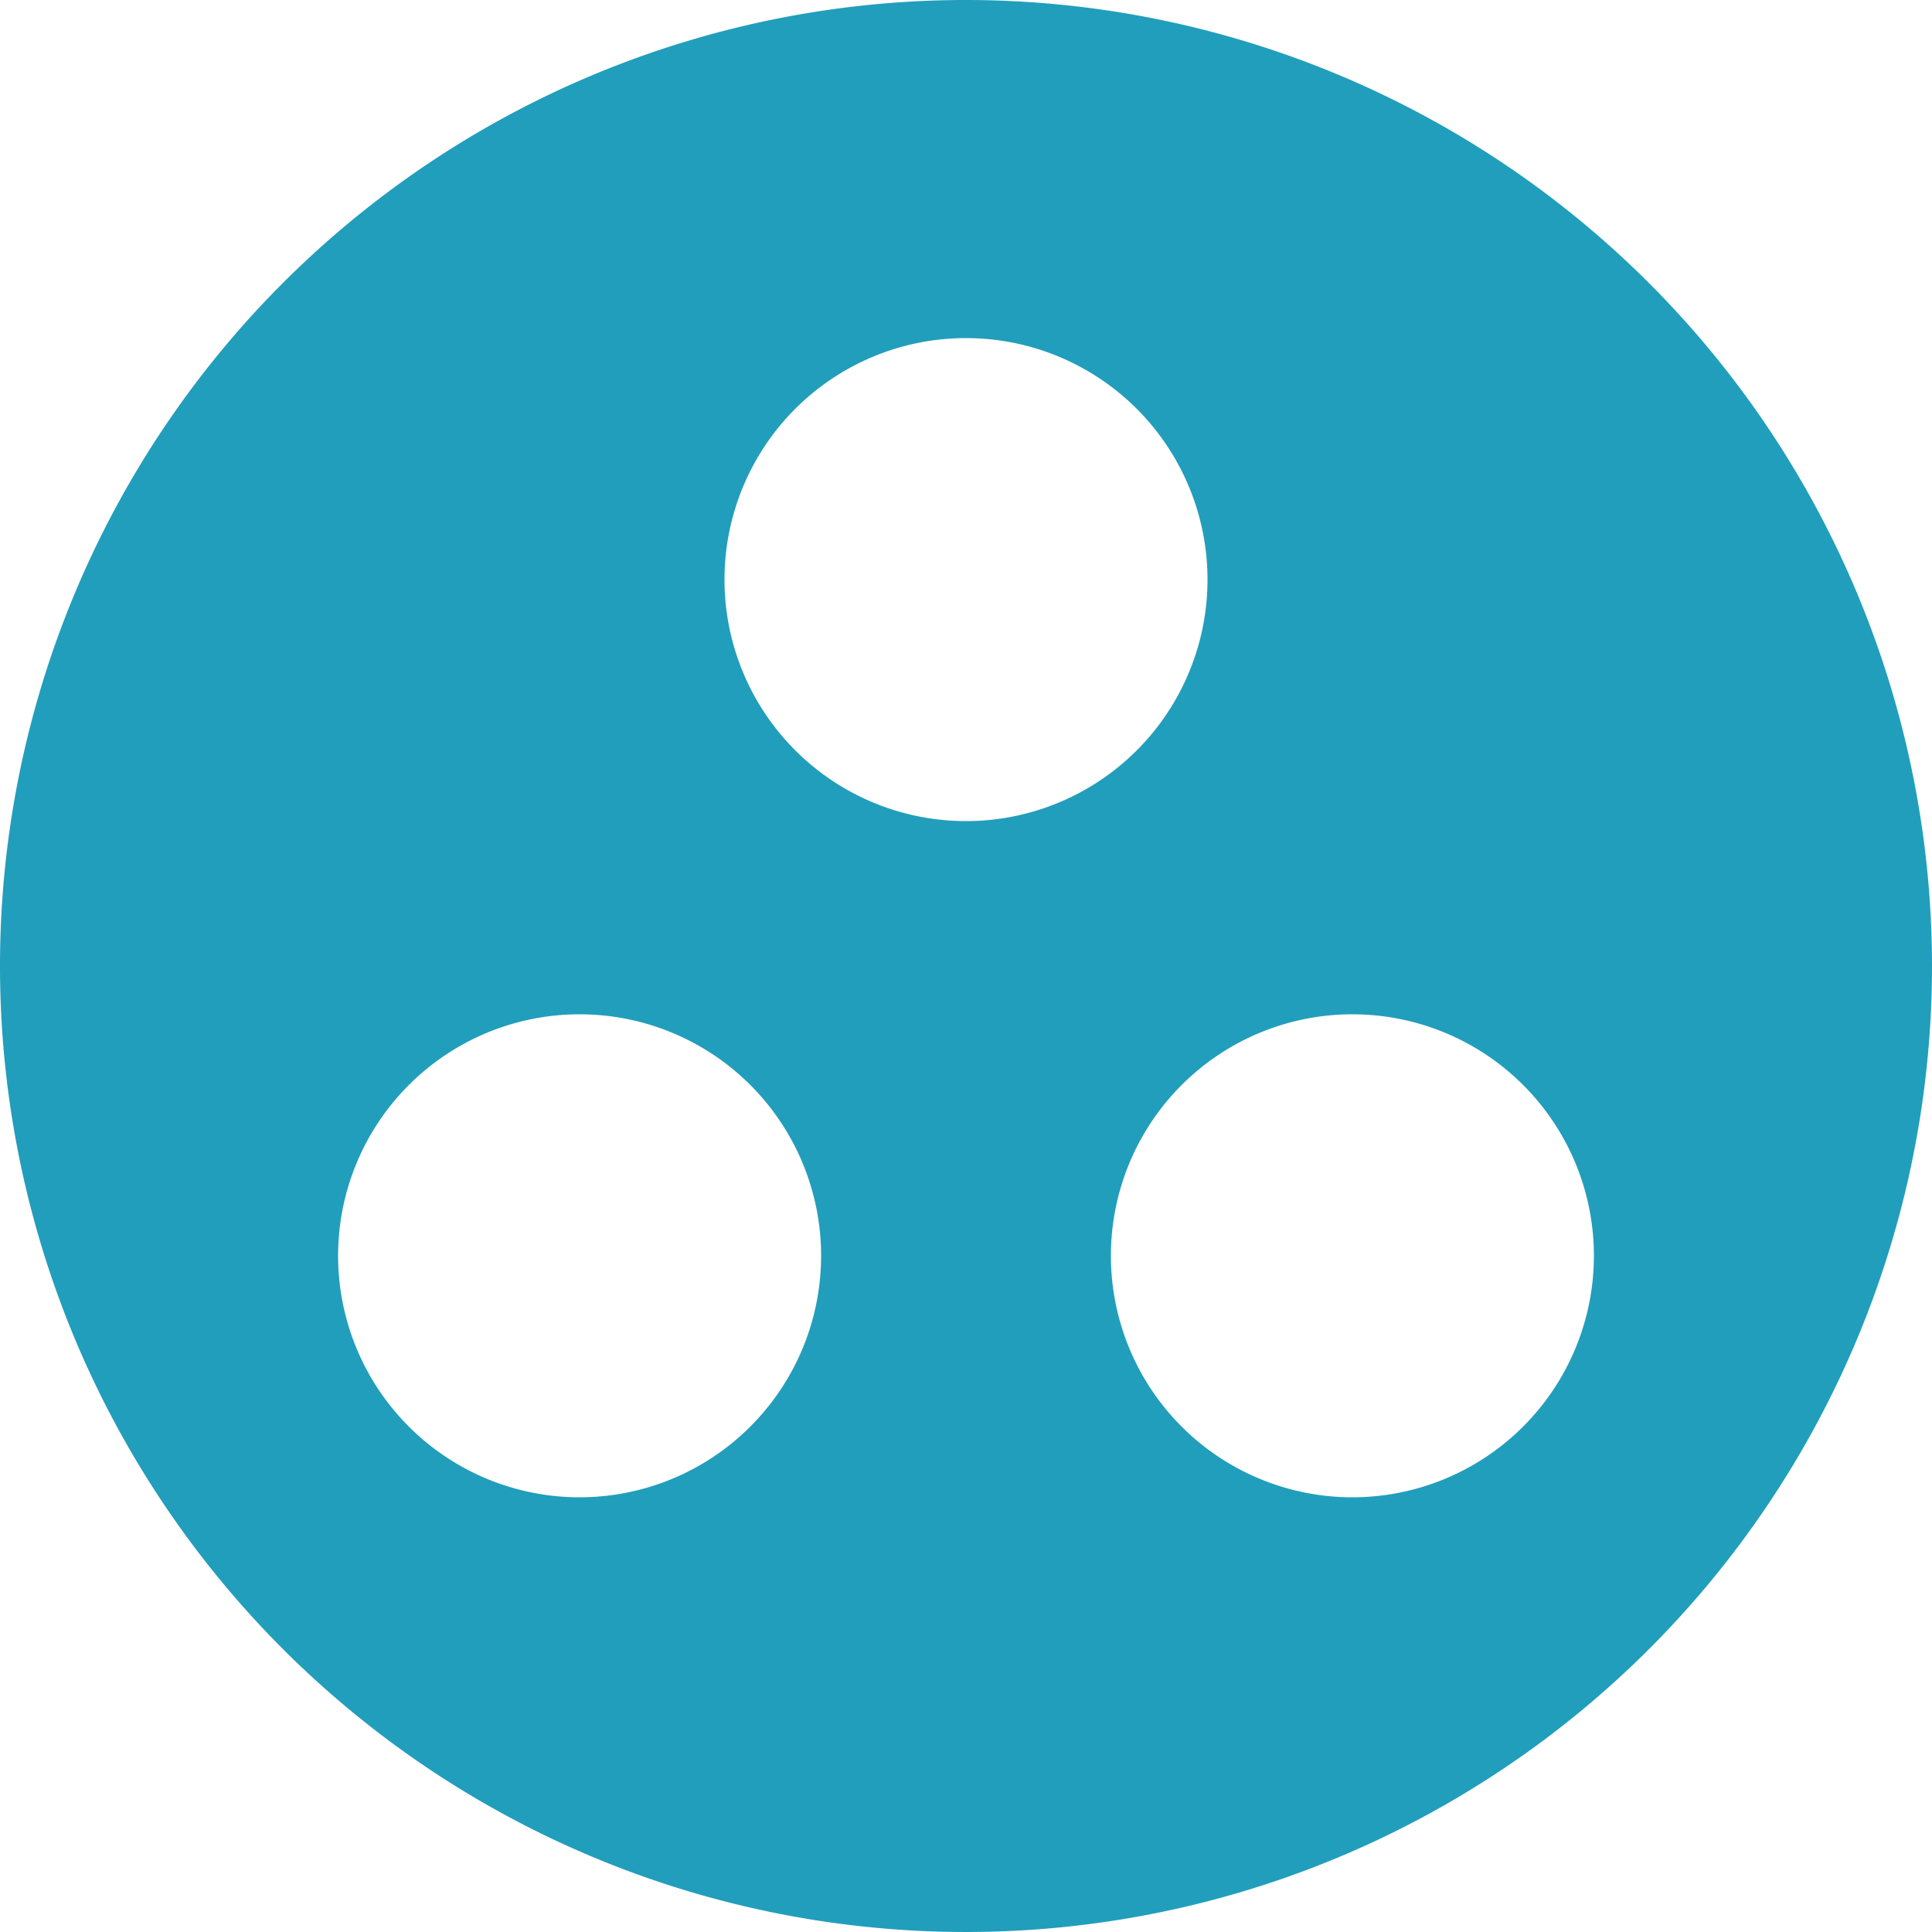 <svg xmlns="http://www.w3.org/2000/svg" width="30" height="30" viewBox="0 0 30 30">
  <path id="Icon_material-group-work" data-name="Icon material-group-work" d="M18,3A15,15,0,1,0,33,18,15.005,15.005,0,0,0,18,3ZM12,26.25a3.75,3.75,0,1,1,3.75-3.75A3.751,3.751,0,0,1,12,26.25ZM14.25,12A3.75,3.75,0,1,1,18,15.75,3.751,3.751,0,0,1,14.25,12ZM24,26.25a3.75,3.75,0,1,1,3.75-3.75A3.751,3.751,0,0,1,24,26.25Z" transform="translate(-3 -3)" fill="#219ebc"/>
</svg>
